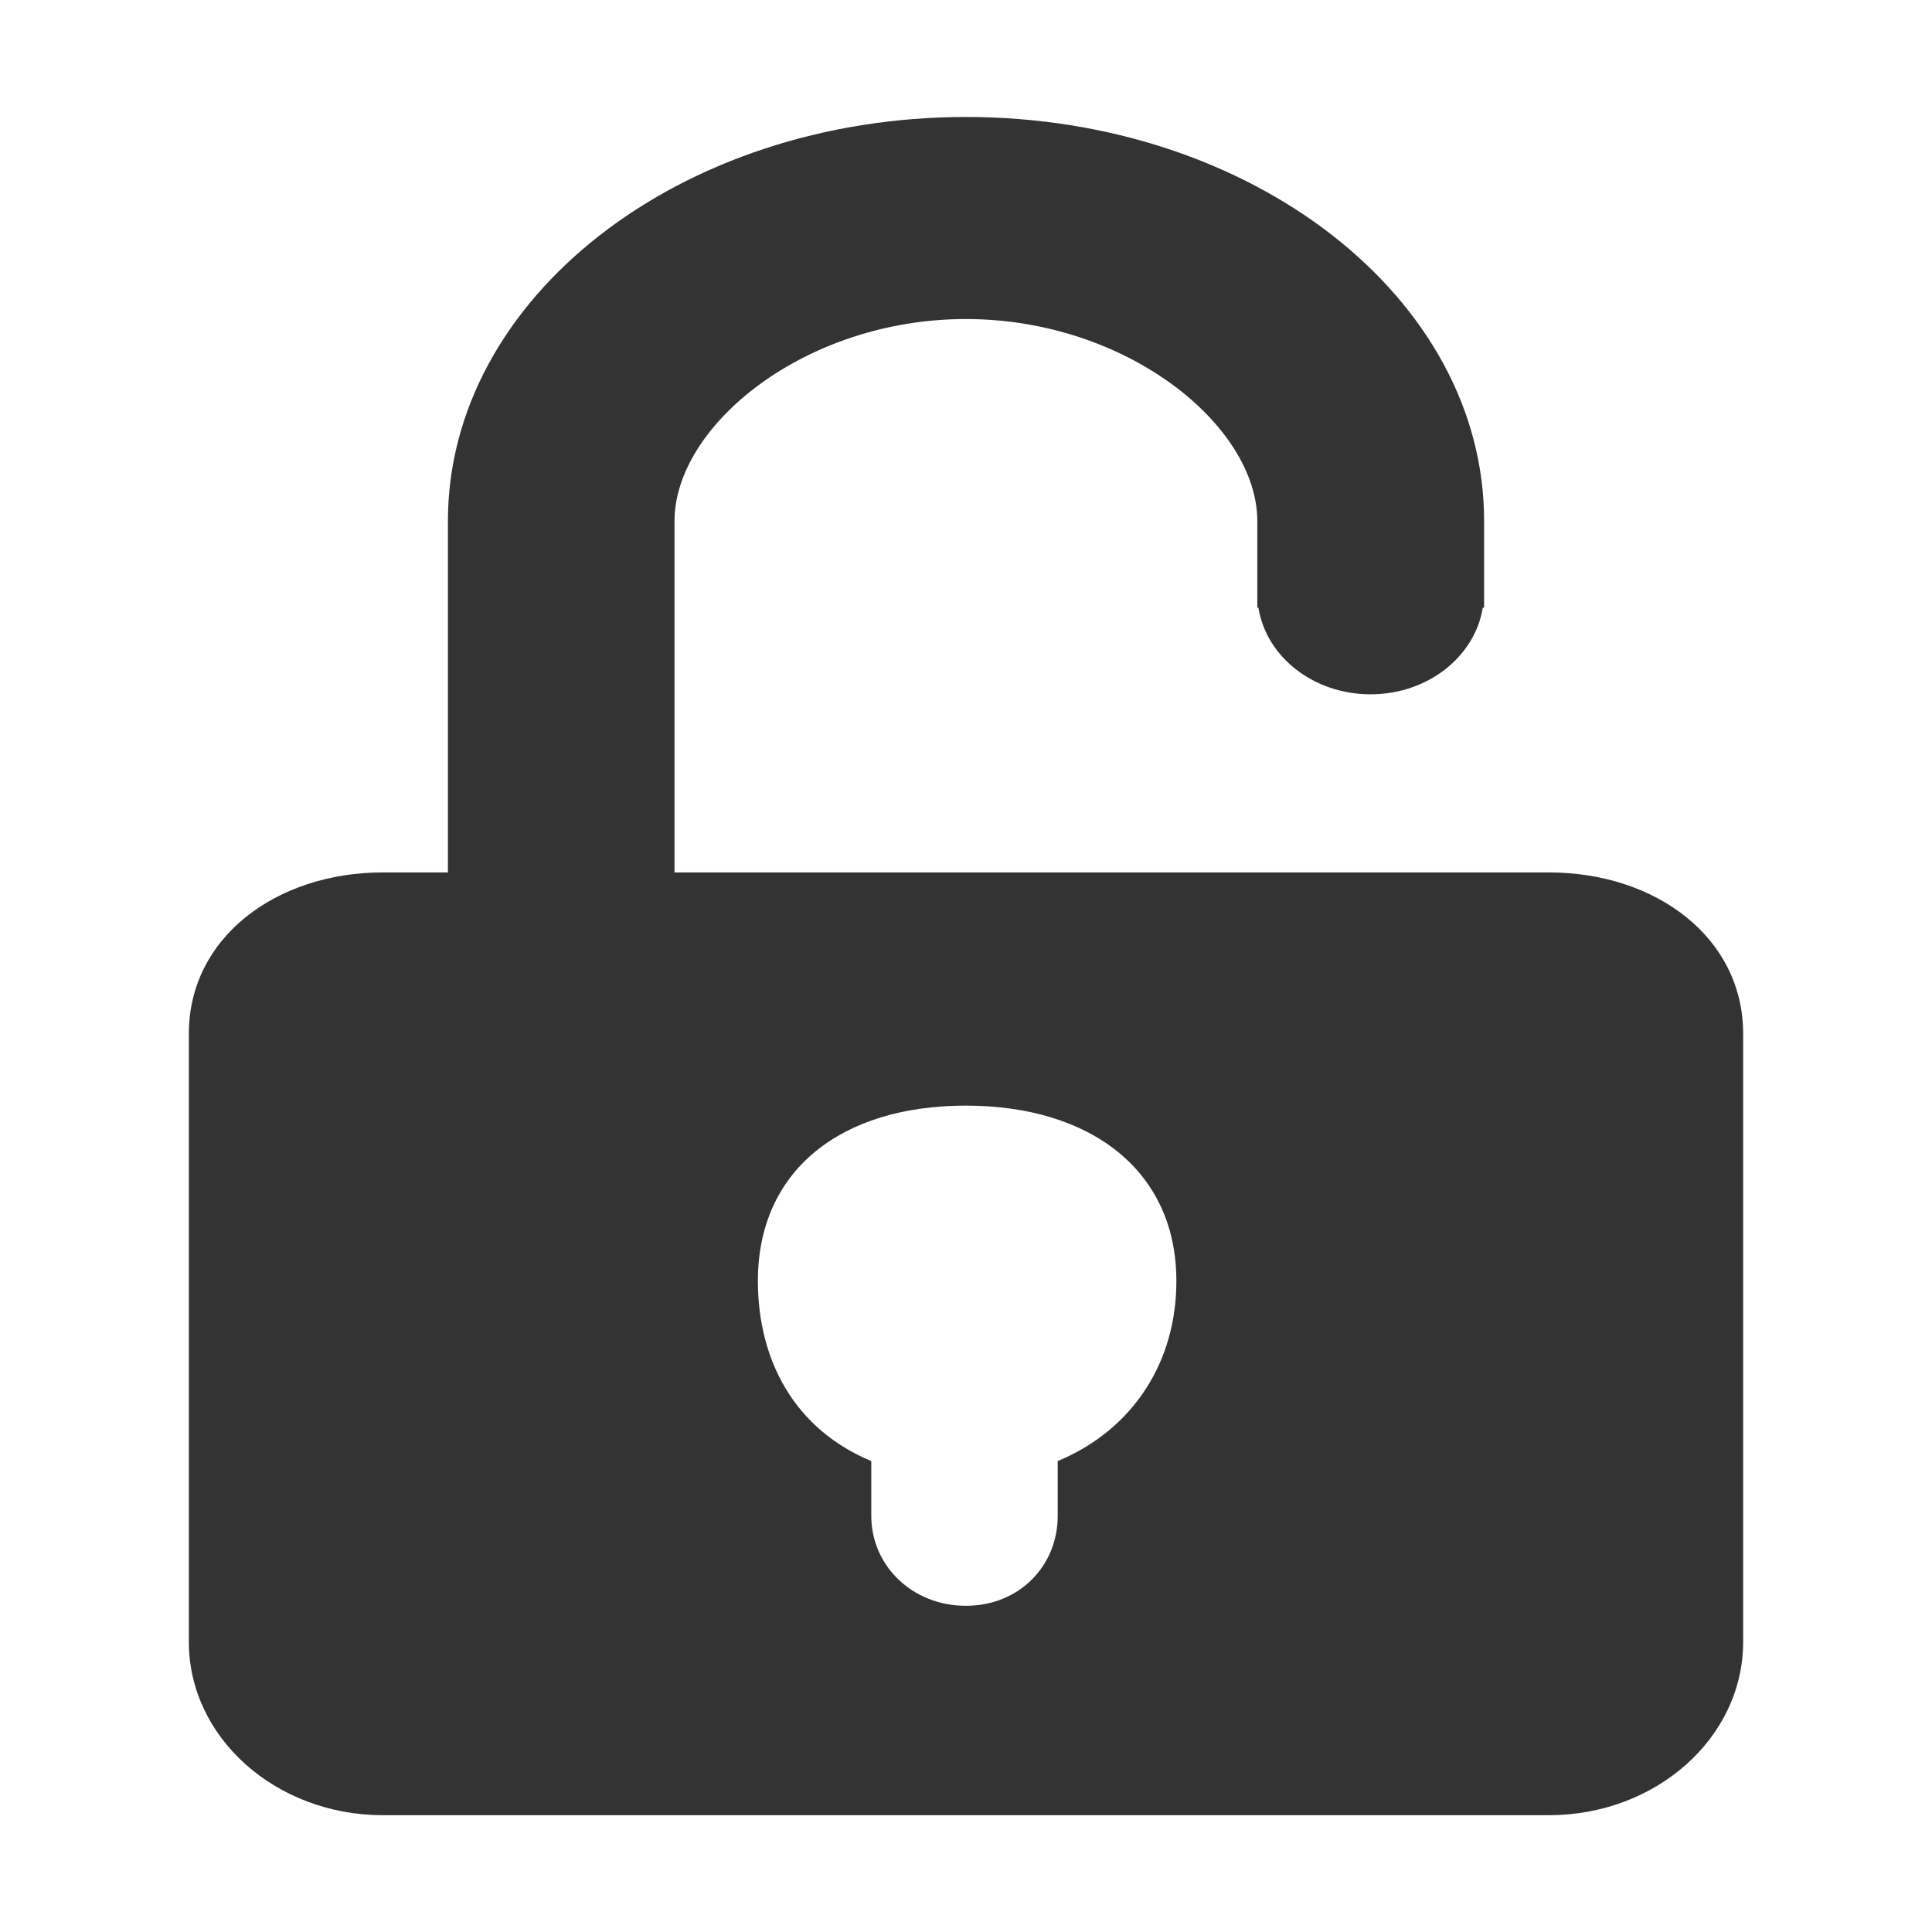 <?xml version="1.0" standalone="no"?><!DOCTYPE svg PUBLIC "-//W3C//DTD SVG 1.1//EN" "http://www.w3.org/Graphics/SVG/1.1/DTD/svg11.dtd"><svg t="1551689151701" class="icon" style="" viewBox="0 0 1024 1024" version="1.1" xmlns="http://www.w3.org/2000/svg" p-id="2940" xmlns:xlink="http://www.w3.org/1999/xlink" width="200" height="200"><defs><style type="text/css"></style></defs><path d="M820.9 462.4H357.5V276.2c0-50.7 69.2-107.1 154.4-107.1 85.3 0 154.5 56.4 154.5 107.1v45.9h0.6c4.2 26.3 29.5 45.9 59.4 45.9 30.3 0 55.3-19.9 59.5-45.9h0.7v-45.9C786.7 157.9 663.6 62 512 62c-151.6 0-274.6 95.9-274.6 214.2v186.2H203c-56.8 0-102.9 34.7-102.9 85.4v322.5c0 50.7 46.1 91.8 102.9 91.8h617.9c56.9 0 103-41.1 103-91.8V547.8c0-50.7-46.1-85.4-103-85.4z m-260.3 312v29.1c0 26.3-20.2 47.6-48.7 47.6-28.4 0-50.1-21.3-50.1-47.6v-29.1c-40.6-16.9-60.1-53.3-60.1-95.5 0-58.4 43.8-92.9 110.2-92.9s111.6 34.6 111.6 92.9c0.1 42.2-22.3 78.6-62.9 95.5z m0 0" fill="#333333" p-id="2941"></path></svg>